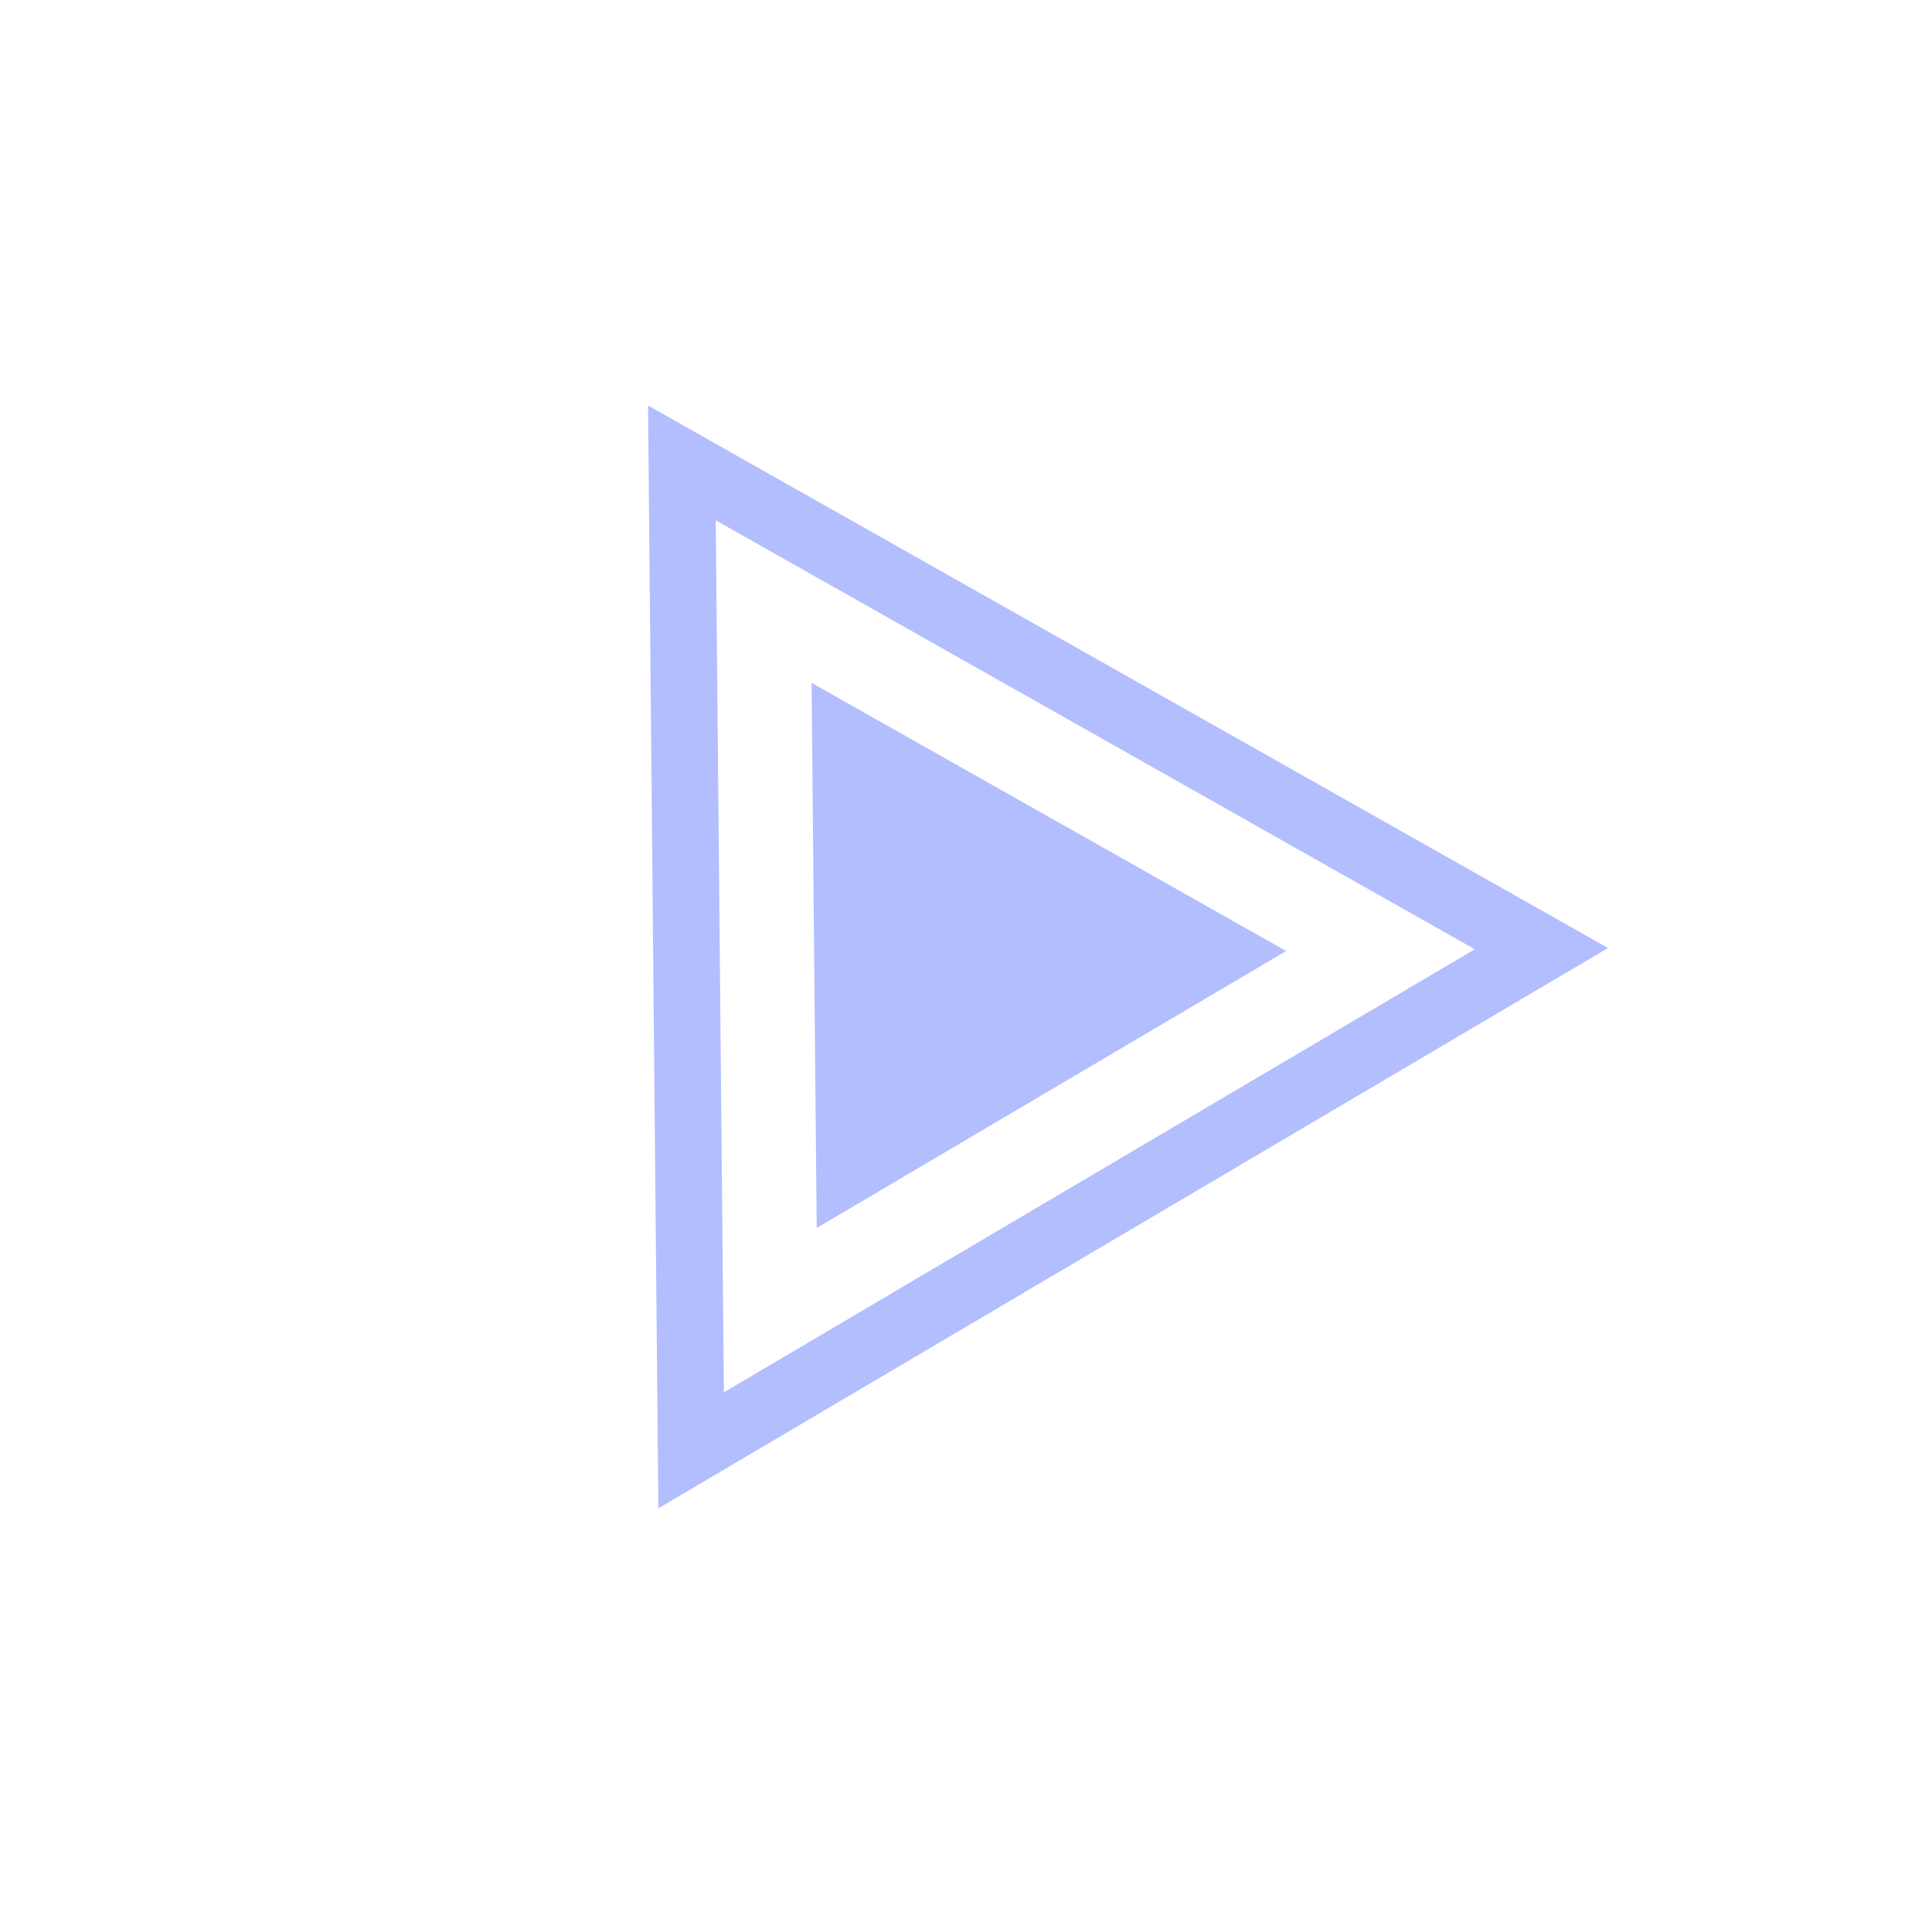 <svg width="87" height="86" viewBox="0 0 87 86" fill="none" xmlns="http://www.w3.org/2000/svg">
<path d="M36.777 55.286L57.916 42.816L36.547 30.744L36.777 55.286Z" fill="#B3BEFF"/>
<path d="M30.706 20.842L31.122 65.296L69.412 42.709L30.706 20.842Z" stroke="#B3BEFF" stroke-width="3"/>
</svg>

